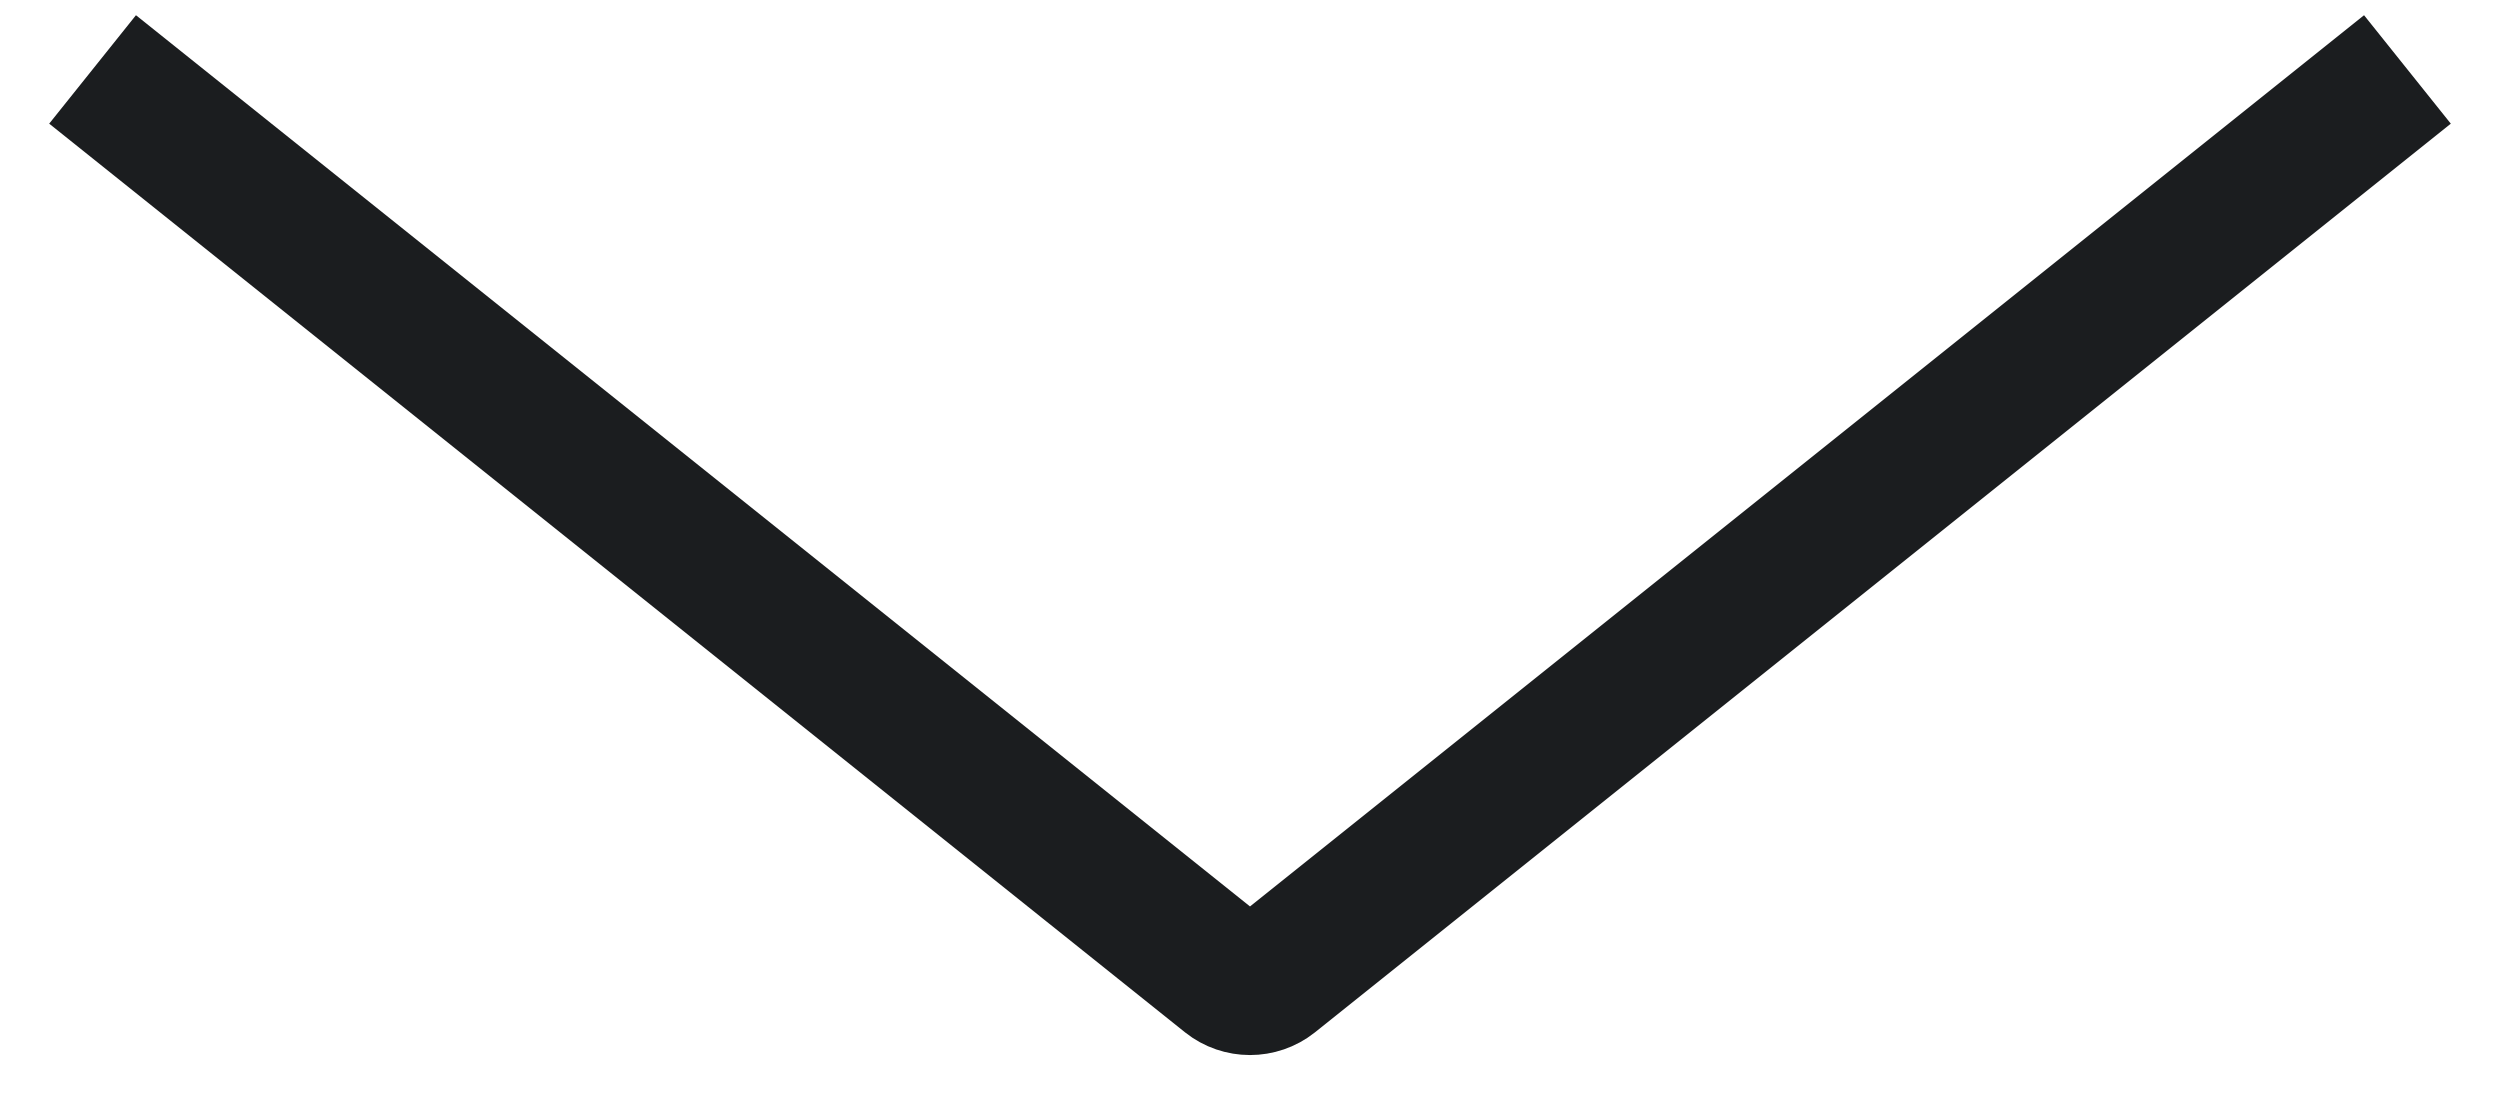 <svg width="36" height="16" viewBox="0 0 36 16" fill="none" xmlns="http://www.w3.org/2000/svg">
<path d="M1.333 1L17.688 14.084C17.87 14.229 18.13 14.229 18.312 14.084L34.667 1" stroke="#1B1D1F" stroke-width="2"/>
</svg>
